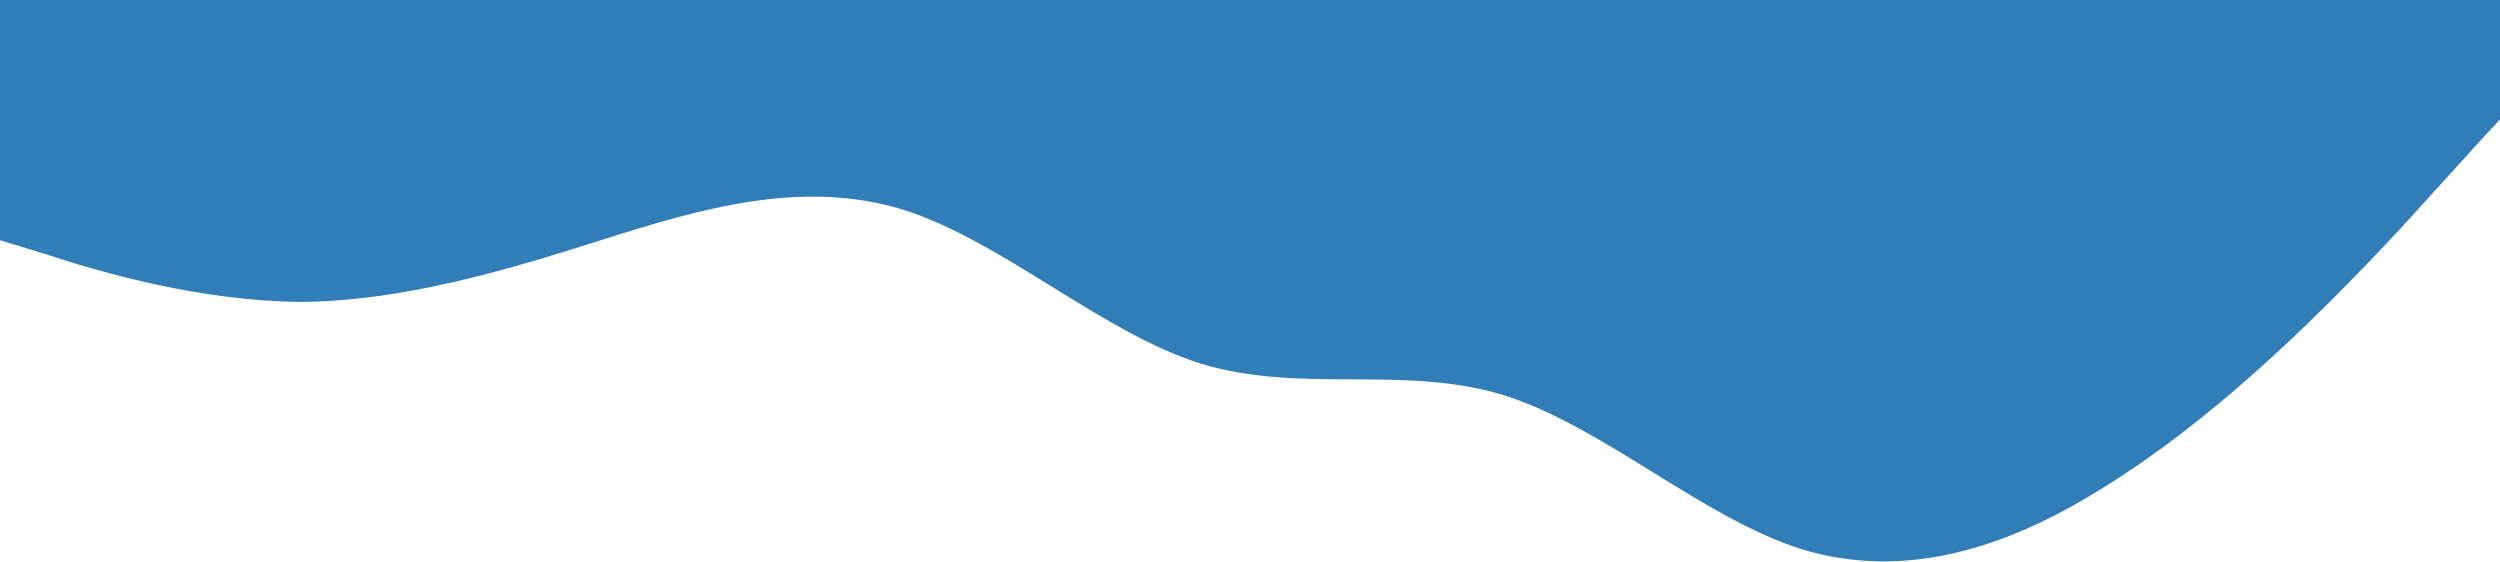 <svg width="916" height="206" viewBox="0 0 916 206" fill="none" xmlns="http://www.w3.org/2000/svg">
<path d="M1101 20L1082.65 8.631C1064.3 -2.312 1027.6 -25.688 990.9 -14C954.2 -2.312 917.5 42.312 880.8 82.369C844.1 122 807.4 156 770.7 178.631C734 201.688 697.3 212.312 660.6 201.369C623.9 190 587.2 156 550.5 144.631C513.8 133.688 477.1 144.312 440.4 133.369C403.7 122 367 88 330.3 76.631C293.6 65.688 256.9 76.312 220.2 88C183.5 99.688 146.8 110.313 110.1 110.631C73.4 110.313 36.7 99.688 18.35 93.631L0 88V-48H18.35C36.7 -48 73.4 -48 110.1 -48C146.8 -48 183.5 -48 220.2 -48C256.9 -48 293.6 -48 330.3 -48C367 -48 403.7 -48 440.4 -48C477.1 -48 513.8 -48 550.5 -48C587.2 -48 623.9 -48 660.6 -48C697.3 -48 734 -48 770.7 -48C807.4 -48 844.1 -48 880.8 -48C917.5 -48 954.2 -48 990.9 -48C1027.6 -48 1064.3 -48 1082.65 -48H1101V20Z" fill="#307DB8"/>
</svg>
